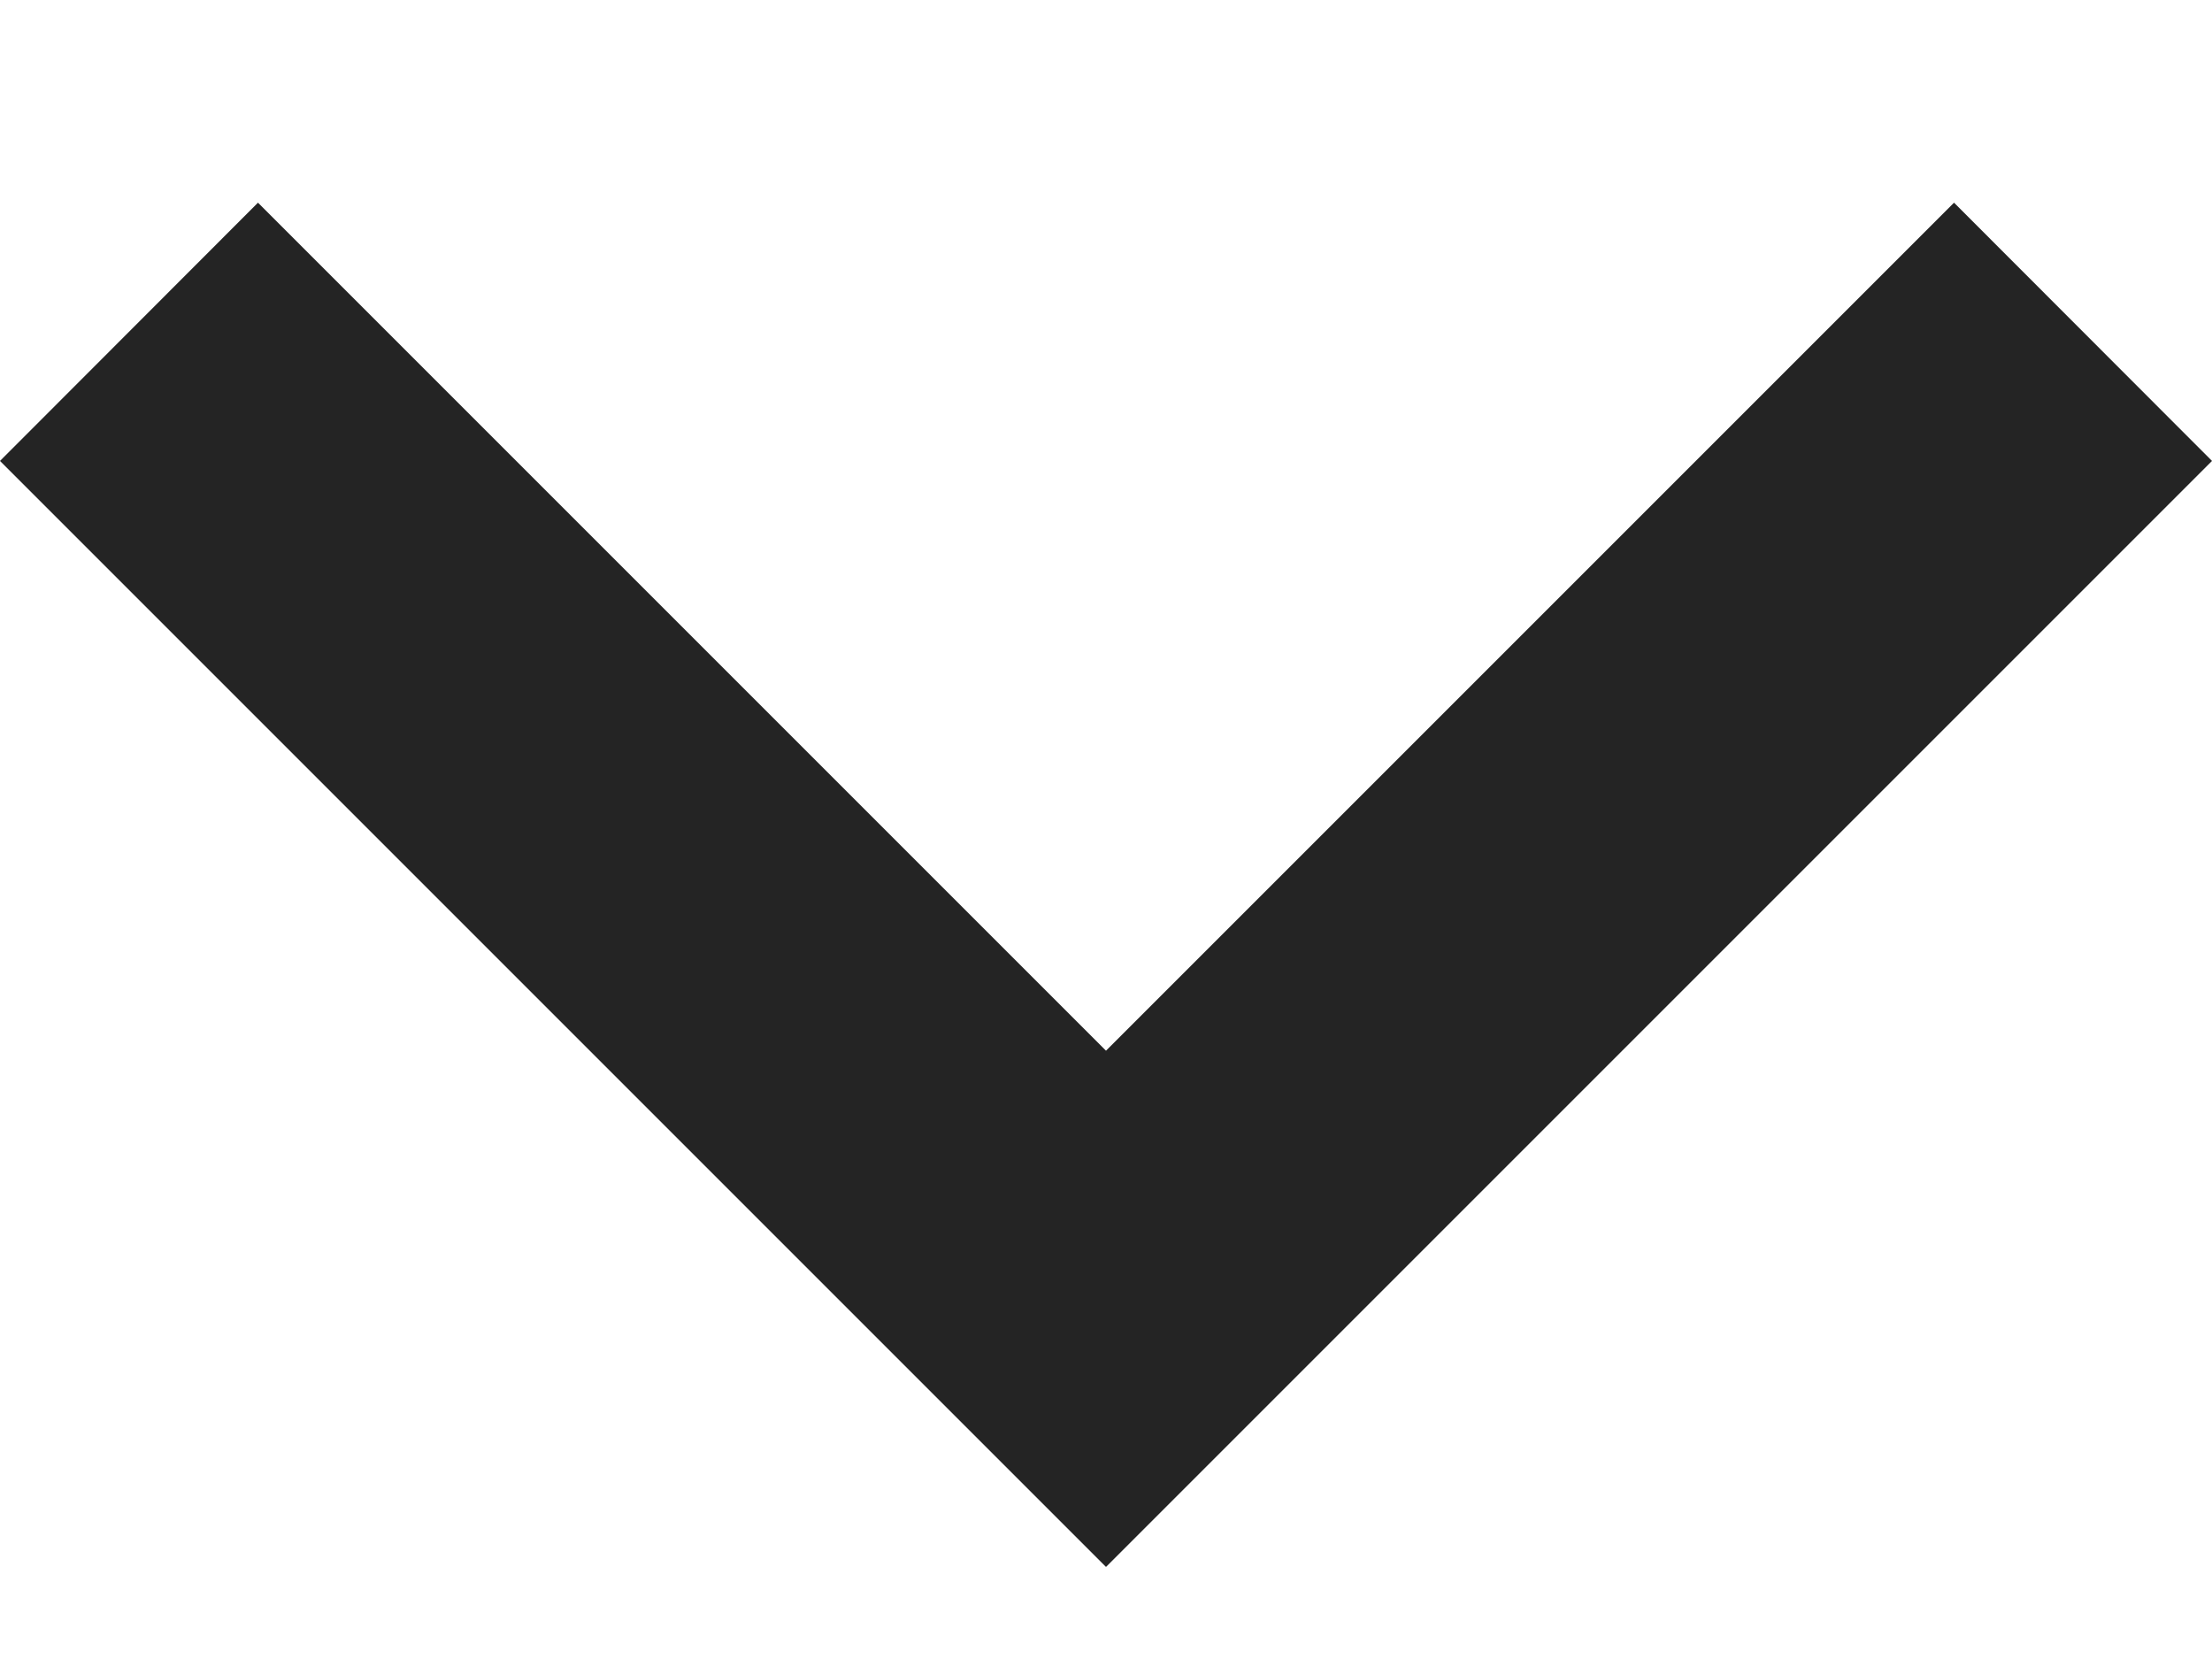 <svg width="8" height="6" viewBox="0 0 8 6" fill="none" xmlns="http://www.w3.org/2000/svg">
<path fill-rule="evenodd" clip-rule="evenodd" d="M7.067 0.733L4 3.8L0.933 0.733L0 1.667L4 5.667L8 1.667L7.067 0.733Z" fill="#242424"/>
</svg>
